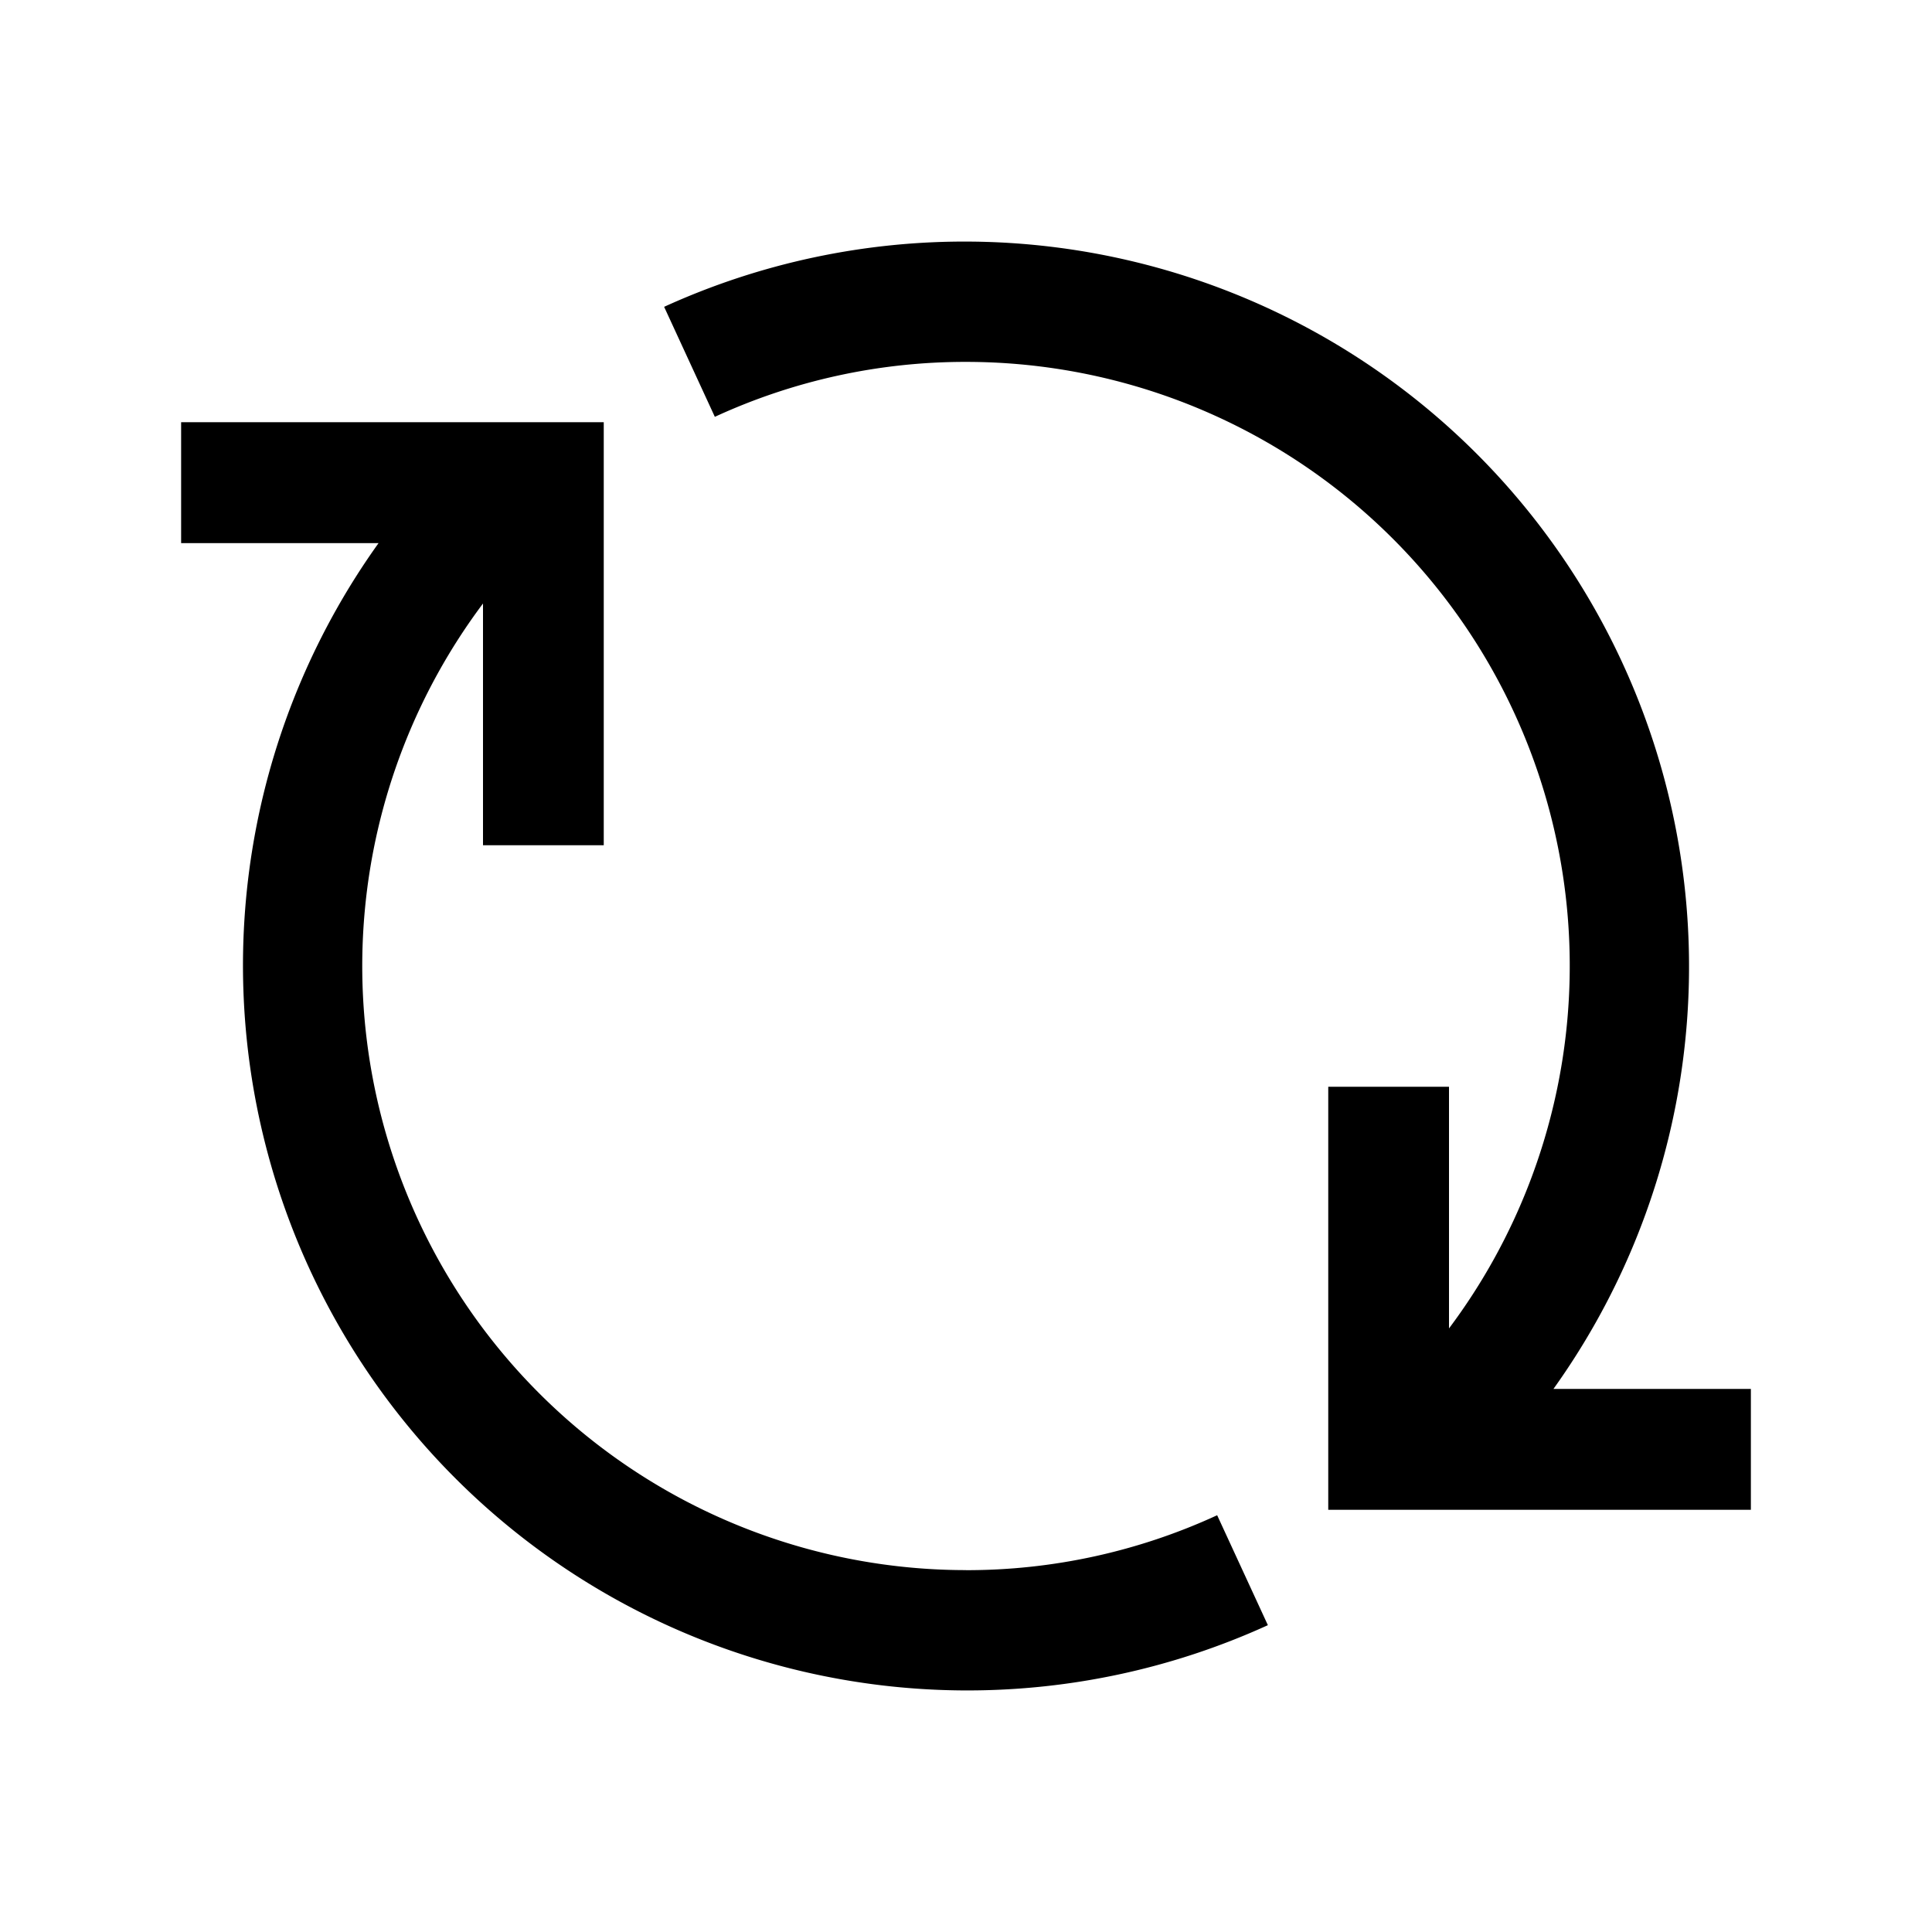 <svg width="32" height="32" viewBox="0 0 32 32" xmlns="http://www.w3.org/2000/svg">
  <path d="M16 26.007a9.904 9.904 0 0 0 4.16-.91l.84 1.821a11.994 11.994 0 0 1-14.244-3.3A12.016 12.016 0 0 1 6.27 8.996H3V6.993h7V14H8V9.996a10.013 10.013 0 0 0-.944 10.48A10 10 0 0 0 16 26.006Zm9.73-3.002H29v2.002h-7V18h2v4.003a10.013 10.013 0 0 0 .944-10.48A10 10 0 0 0 16 5.994a9.904 9.904 0 0 0-4.16.91L11 5.082a11.994 11.994 0 0 1 14.244 3.3 12.016 12.016 0 0 1 .486 14.623Z"/>
</svg>
